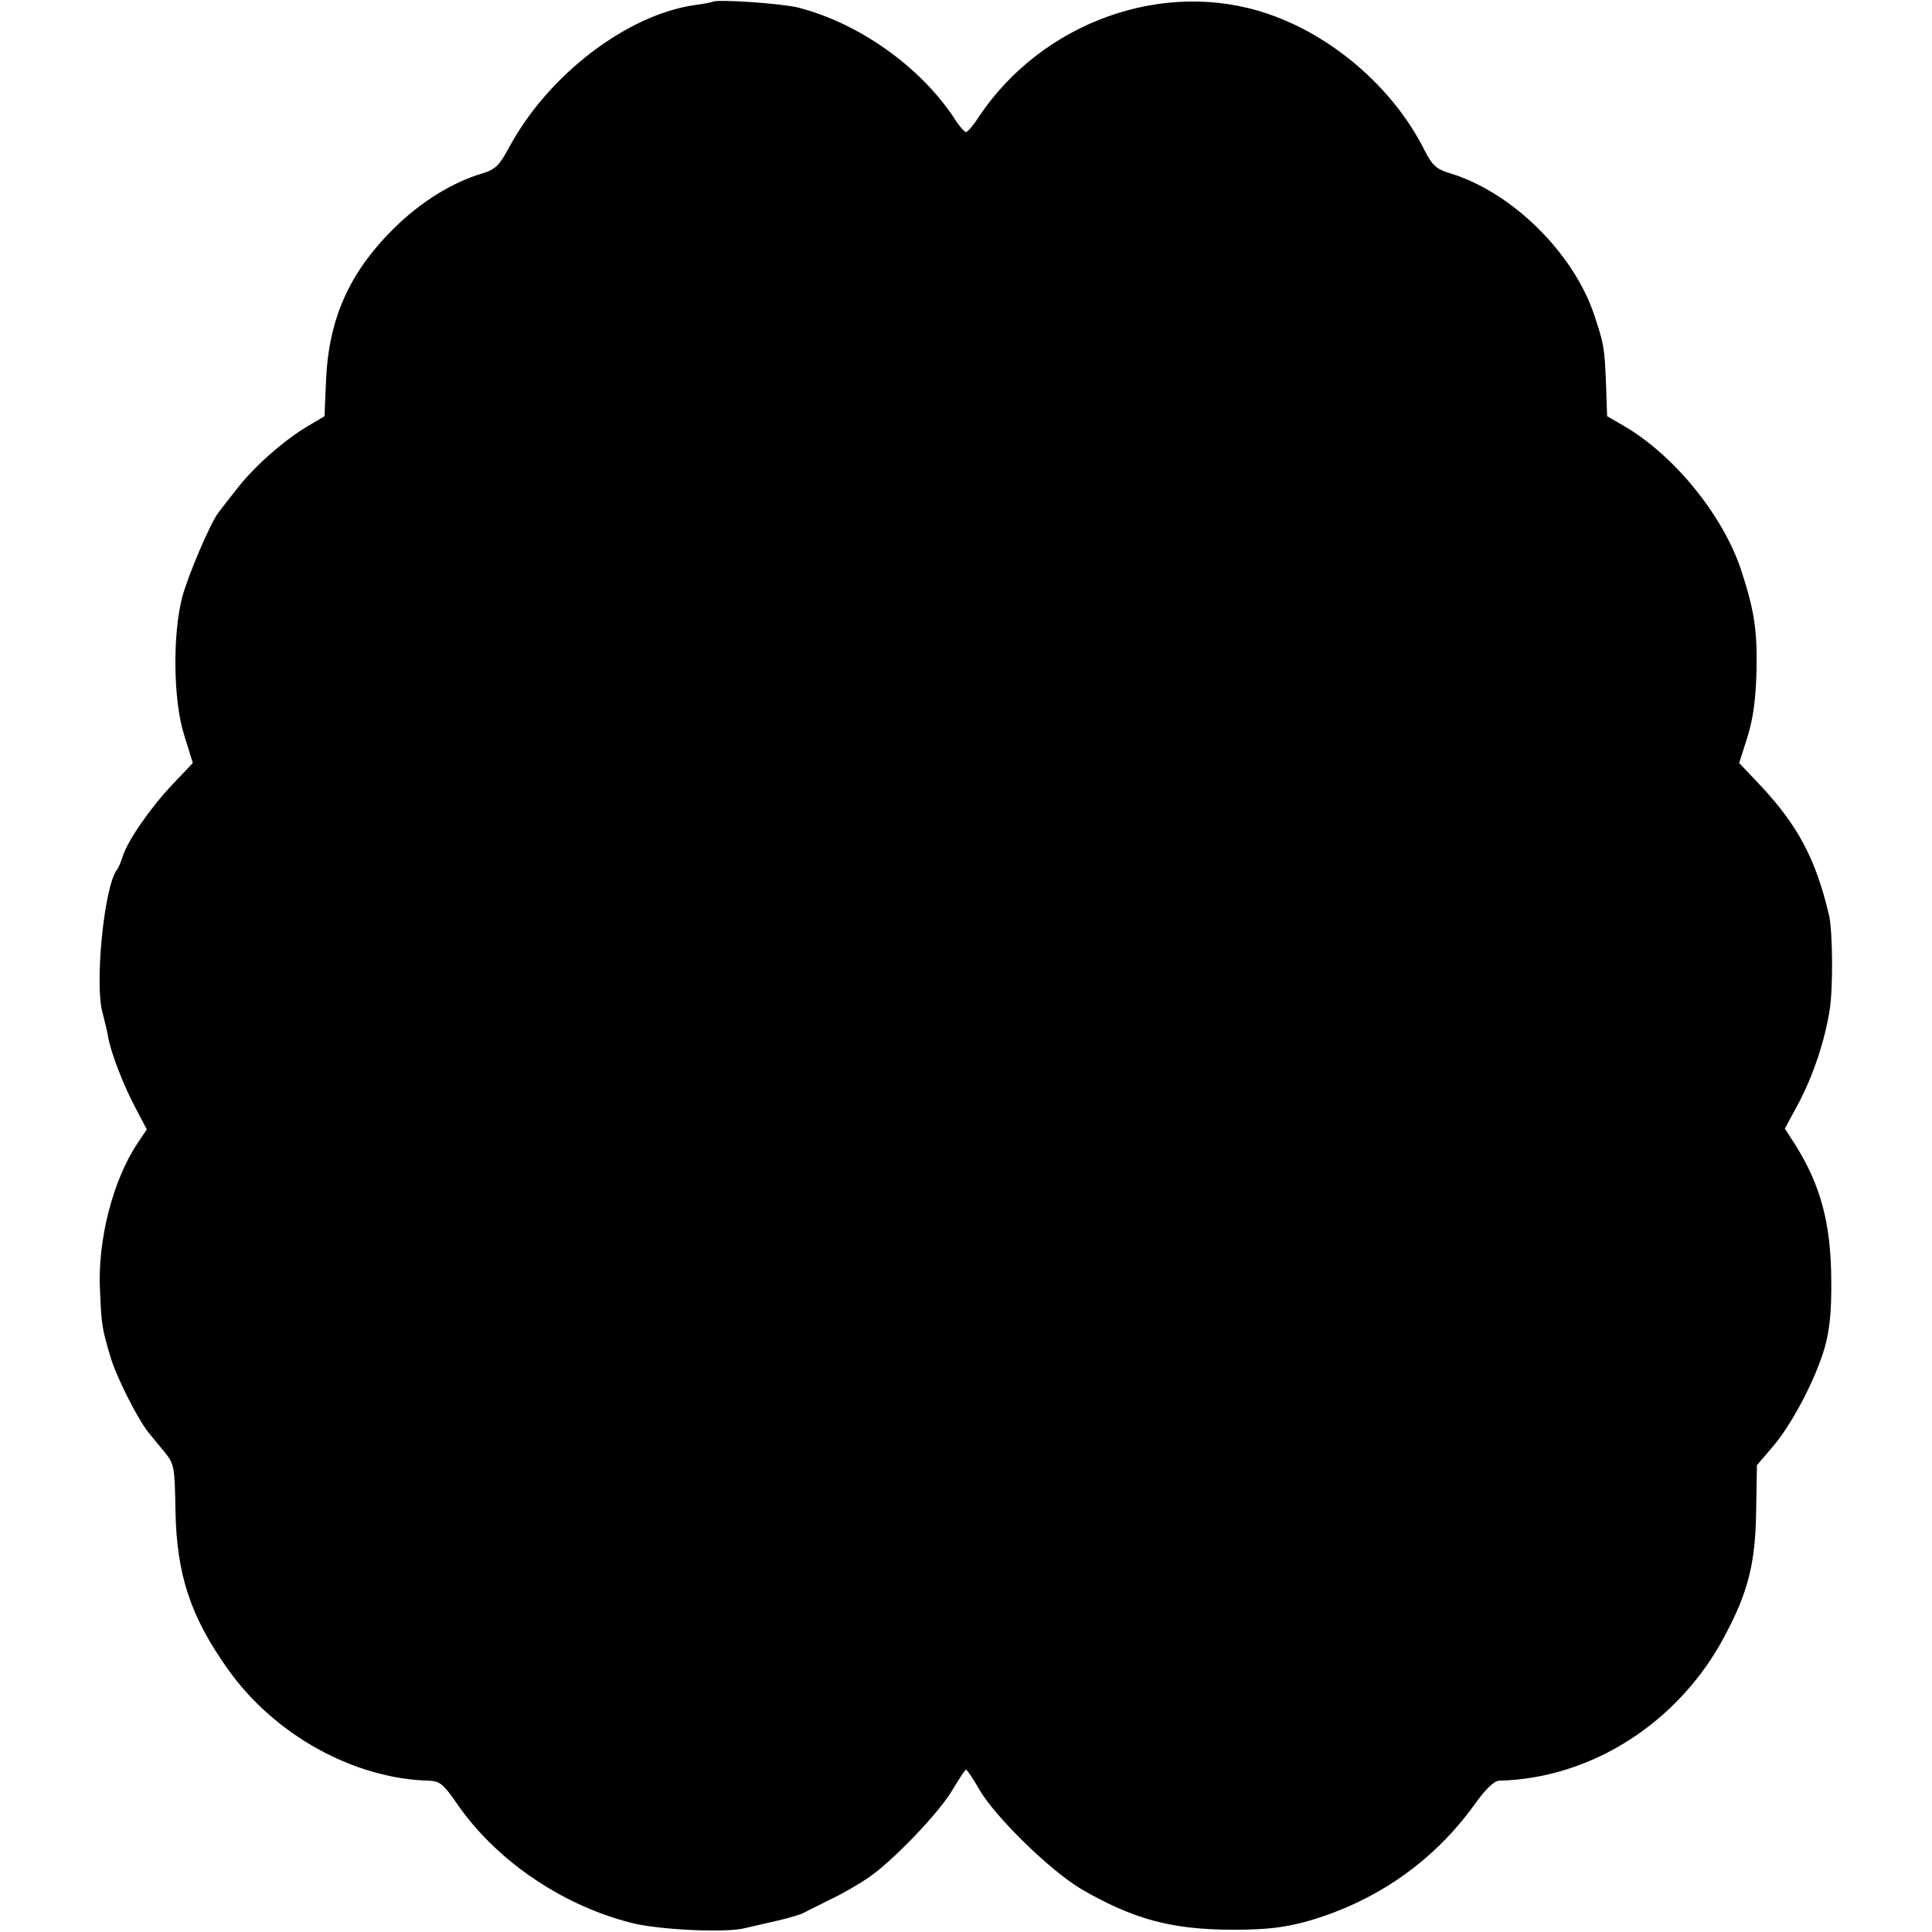 <?xml version="1.0" standalone="no"?>
<!DOCTYPE svg PUBLIC "-//W3C//DTD SVG 20010904//EN"
 "http://www.w3.org/TR/2001/REC-SVG-20010904/DTD/svg10.dtd">
<svg version="1.0" xmlns="http://www.w3.org/2000/svg"
 width="512pt" height="512pt" viewBox="0 0 512 512"
 preserveAspectRatio="xMidYMid meet">
<g transform="translate(0,512) scale(0.1,-0.1)"
fill="#000000" stroke="none">
<path d="M1888 5115 c-2 -1 -21 -5 -44 -8 -182 -25 -392 -186 -495 -378 -26
-48 -36 -58 -72 -69 -78 -23 -162 -75 -233 -145 -119 -118 -173 -240 -180
-404 l-4 -94 -42 -25 c-64 -37 -145 -109 -189 -166 -22 -28 -44 -56 -49 -63
-21 -25 -81 -166 -97 -225 -26 -99 -24 -275 5 -366 l23 -74 -54 -57 c-58 -61
-119 -149 -132 -191 -4 -14 -11 -29 -15 -35 -34 -43 -60 -305 -38 -380 4 -16
11 -43 14 -60 7 -43 40 -129 74 -193 l29 -55 -24 -36 c-66 -98 -107 -259 -100
-391 4 -92 5 -100 29 -180 16 -52 71 -161 100 -197 8 -10 27 -33 42 -51 26
-32 27 -39 29 -155 3 -170 40 -282 140 -422 123 -173 333 -289 532 -294 28 -1
38 -9 72 -58 103 -151 276 -270 461 -318 70 -19 252 -28 303 -15 18 4 57 13
87 20 30 7 62 16 70 21 8 4 40 20 70 35 30 14 75 40 100 57 64 43 190 174 225
235 17 28 32 52 35 52 3 0 19 -24 35 -52 43 -74 188 -215 270 -264 140 -81
241 -108 405 -108 87 0 134 6 193 22 183 52 336 159 444 309 31 43 52 63 66
64 247 6 480 157 600 388 61 115 79 191 81 327 l2 121 41 48 c52 60 115 181
139 265 13 47 18 96 17 180 -1 148 -28 250 -97 359 l-26 40 34 63 c40 74 72
169 85 253 9 57 8 207 -2 250 -35 149 -83 239 -185 347 l-53 56 22 69 c15 49
22 98 24 177 2 107 -6 159 -41 266 -49 146 -177 303 -310 381 l-45 26 -3 89
c-4 96 -6 103 -31 179 -56 167 -220 327 -383 376 -36 11 -46 20 -68 63 -81
161 -240 300 -413 359 -276 95 -600 -21 -768 -274 -14 -22 -29 -39 -33 -39 -4
0 -19 17 -32 38 -91 137 -253 251 -413 292 -44 11 -218 23 -227 15z"/>
</g>
</svg>
